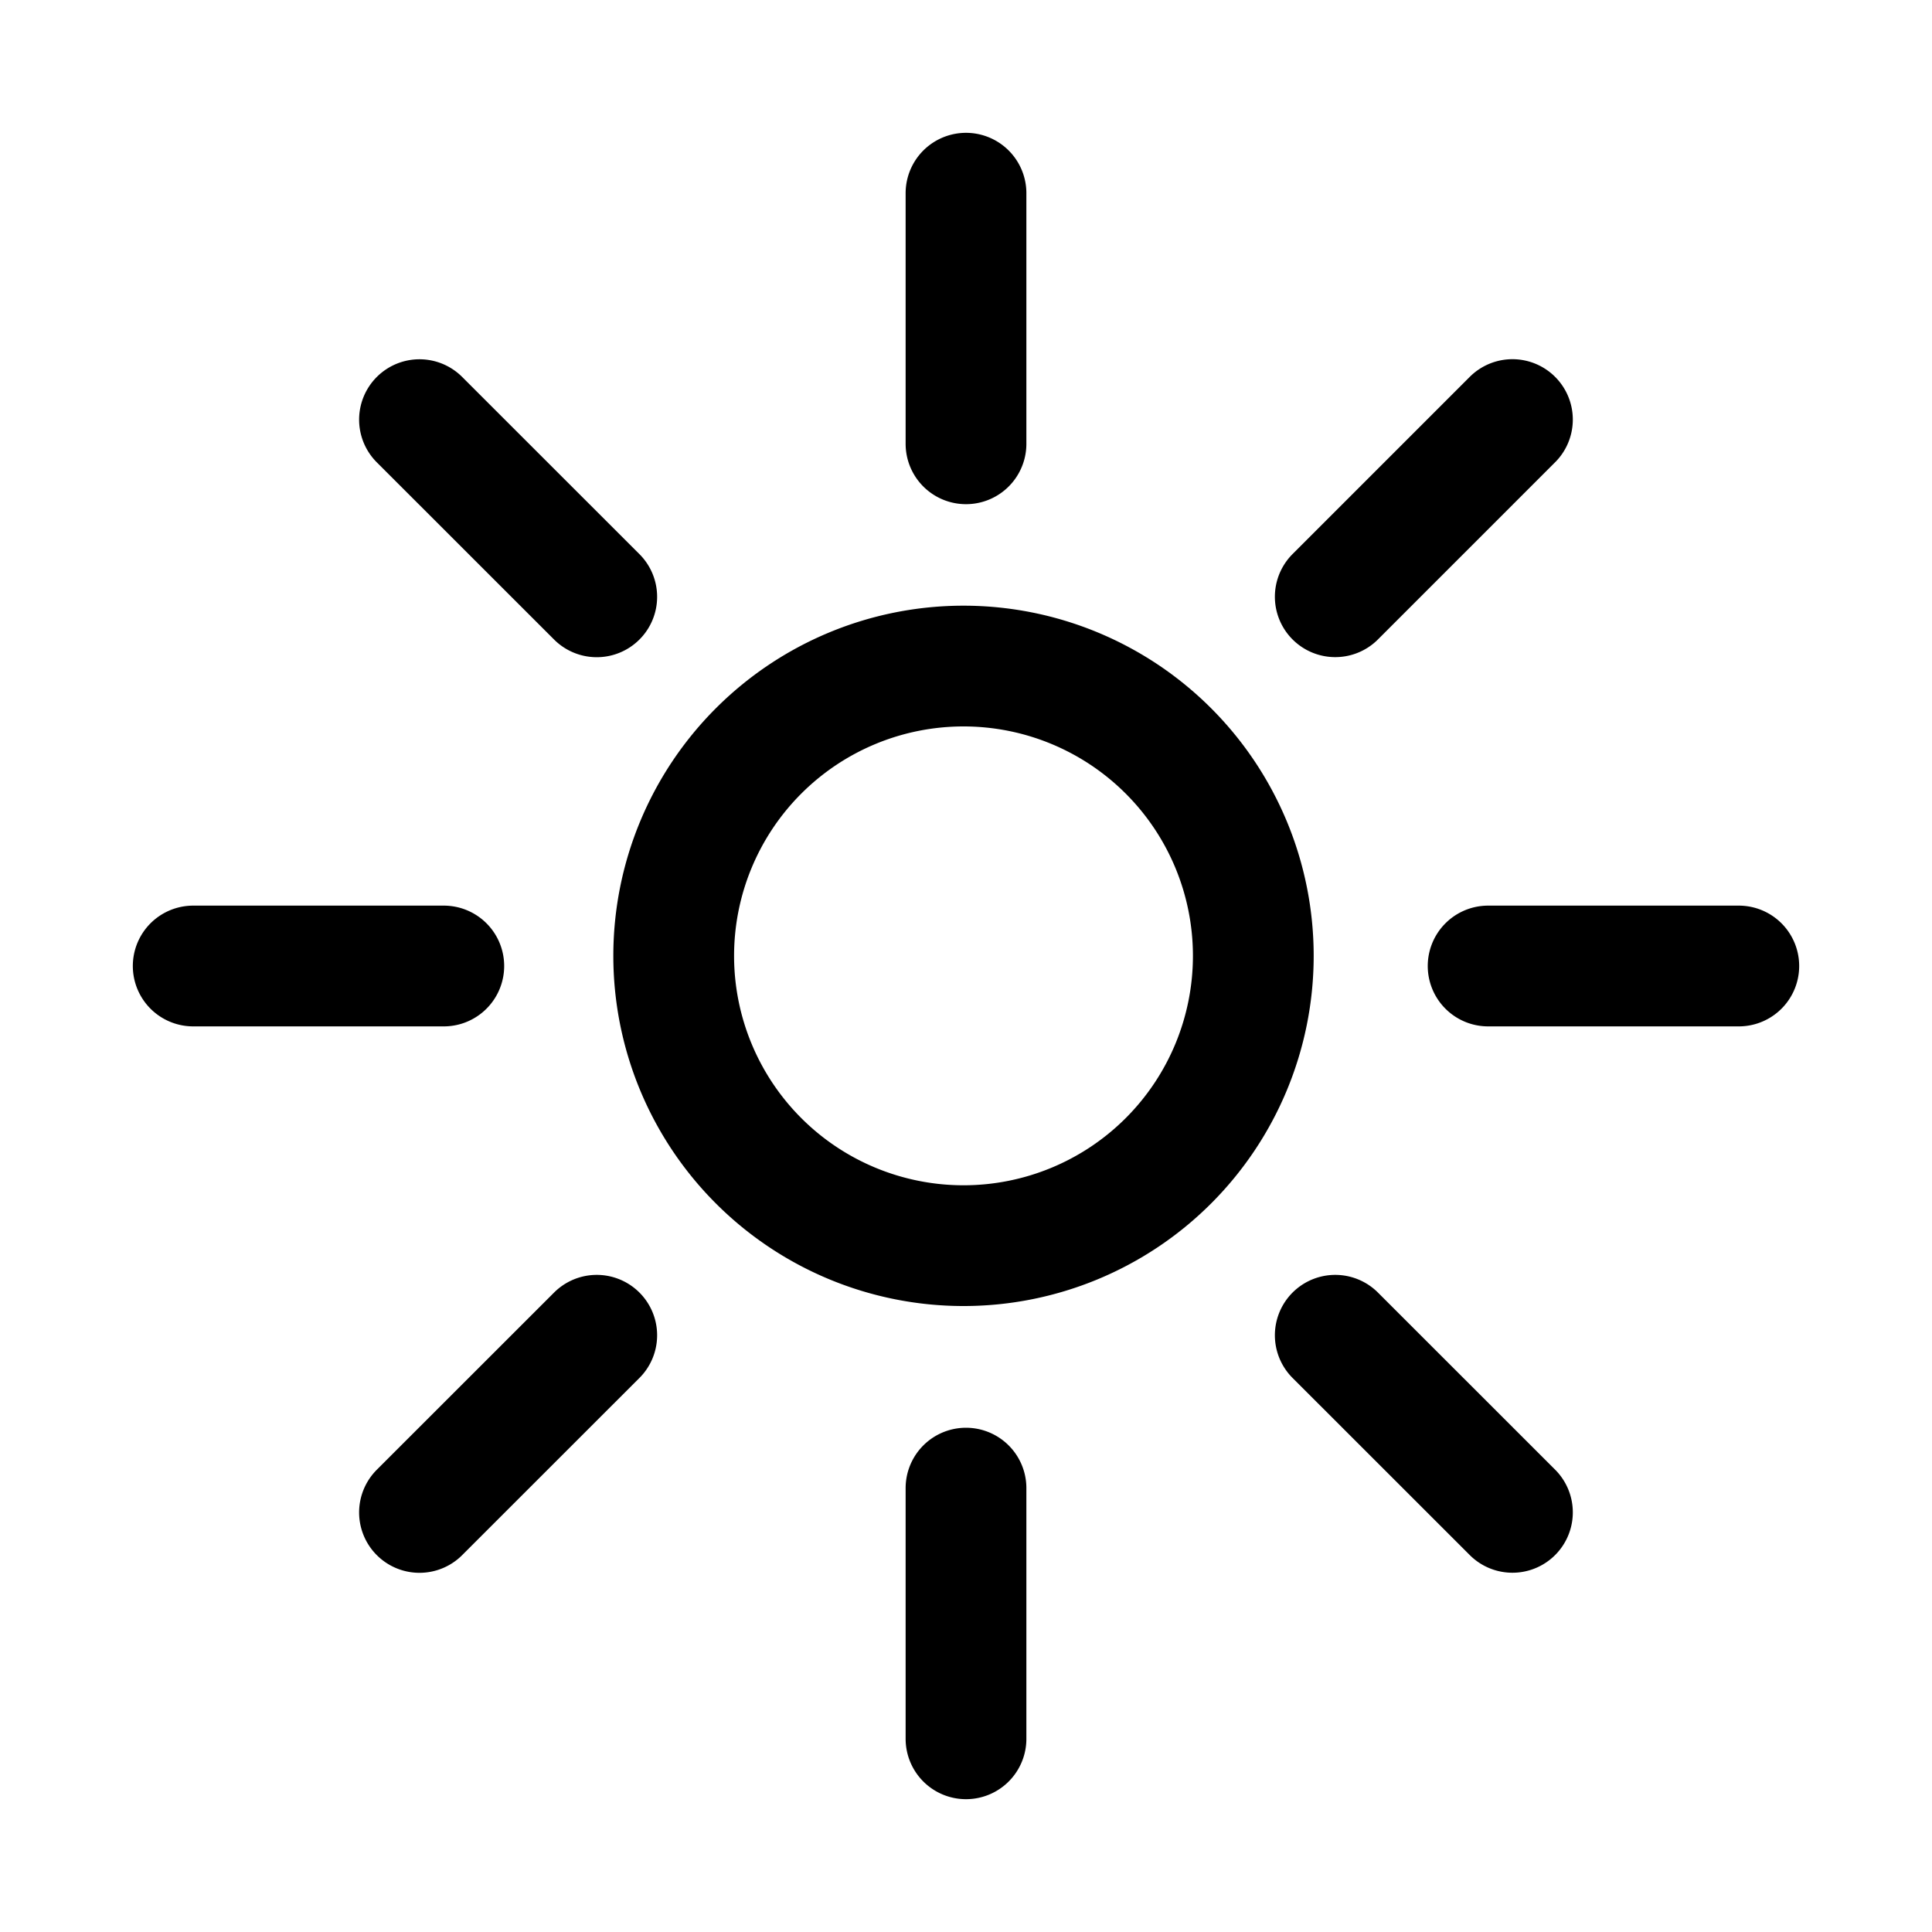 <svg xmlns="http://www.w3.org/2000/svg" fill="none" viewBox="0 0 24 24" stroke-width="1.5" stroke="currentColor" aria-hidden="true" data-slot="icon">
  <path stroke-linecap="round" stroke-linejoin="round" d="M12 5.513V2.4m0 19.2v-3.114M18.486 12H21.6M2.4 12h3.113m11.074-4.587 2.201-2.201M5.211 18.788l2.202-2.201m9.174 0 2.201 2.2M5.211 5.213l2.202 2.201m8.156 4.46a3.6 3.6 0 1 1-7.2 0 3.6 3.6 0 0 1 7.2 0"/>
</svg>
